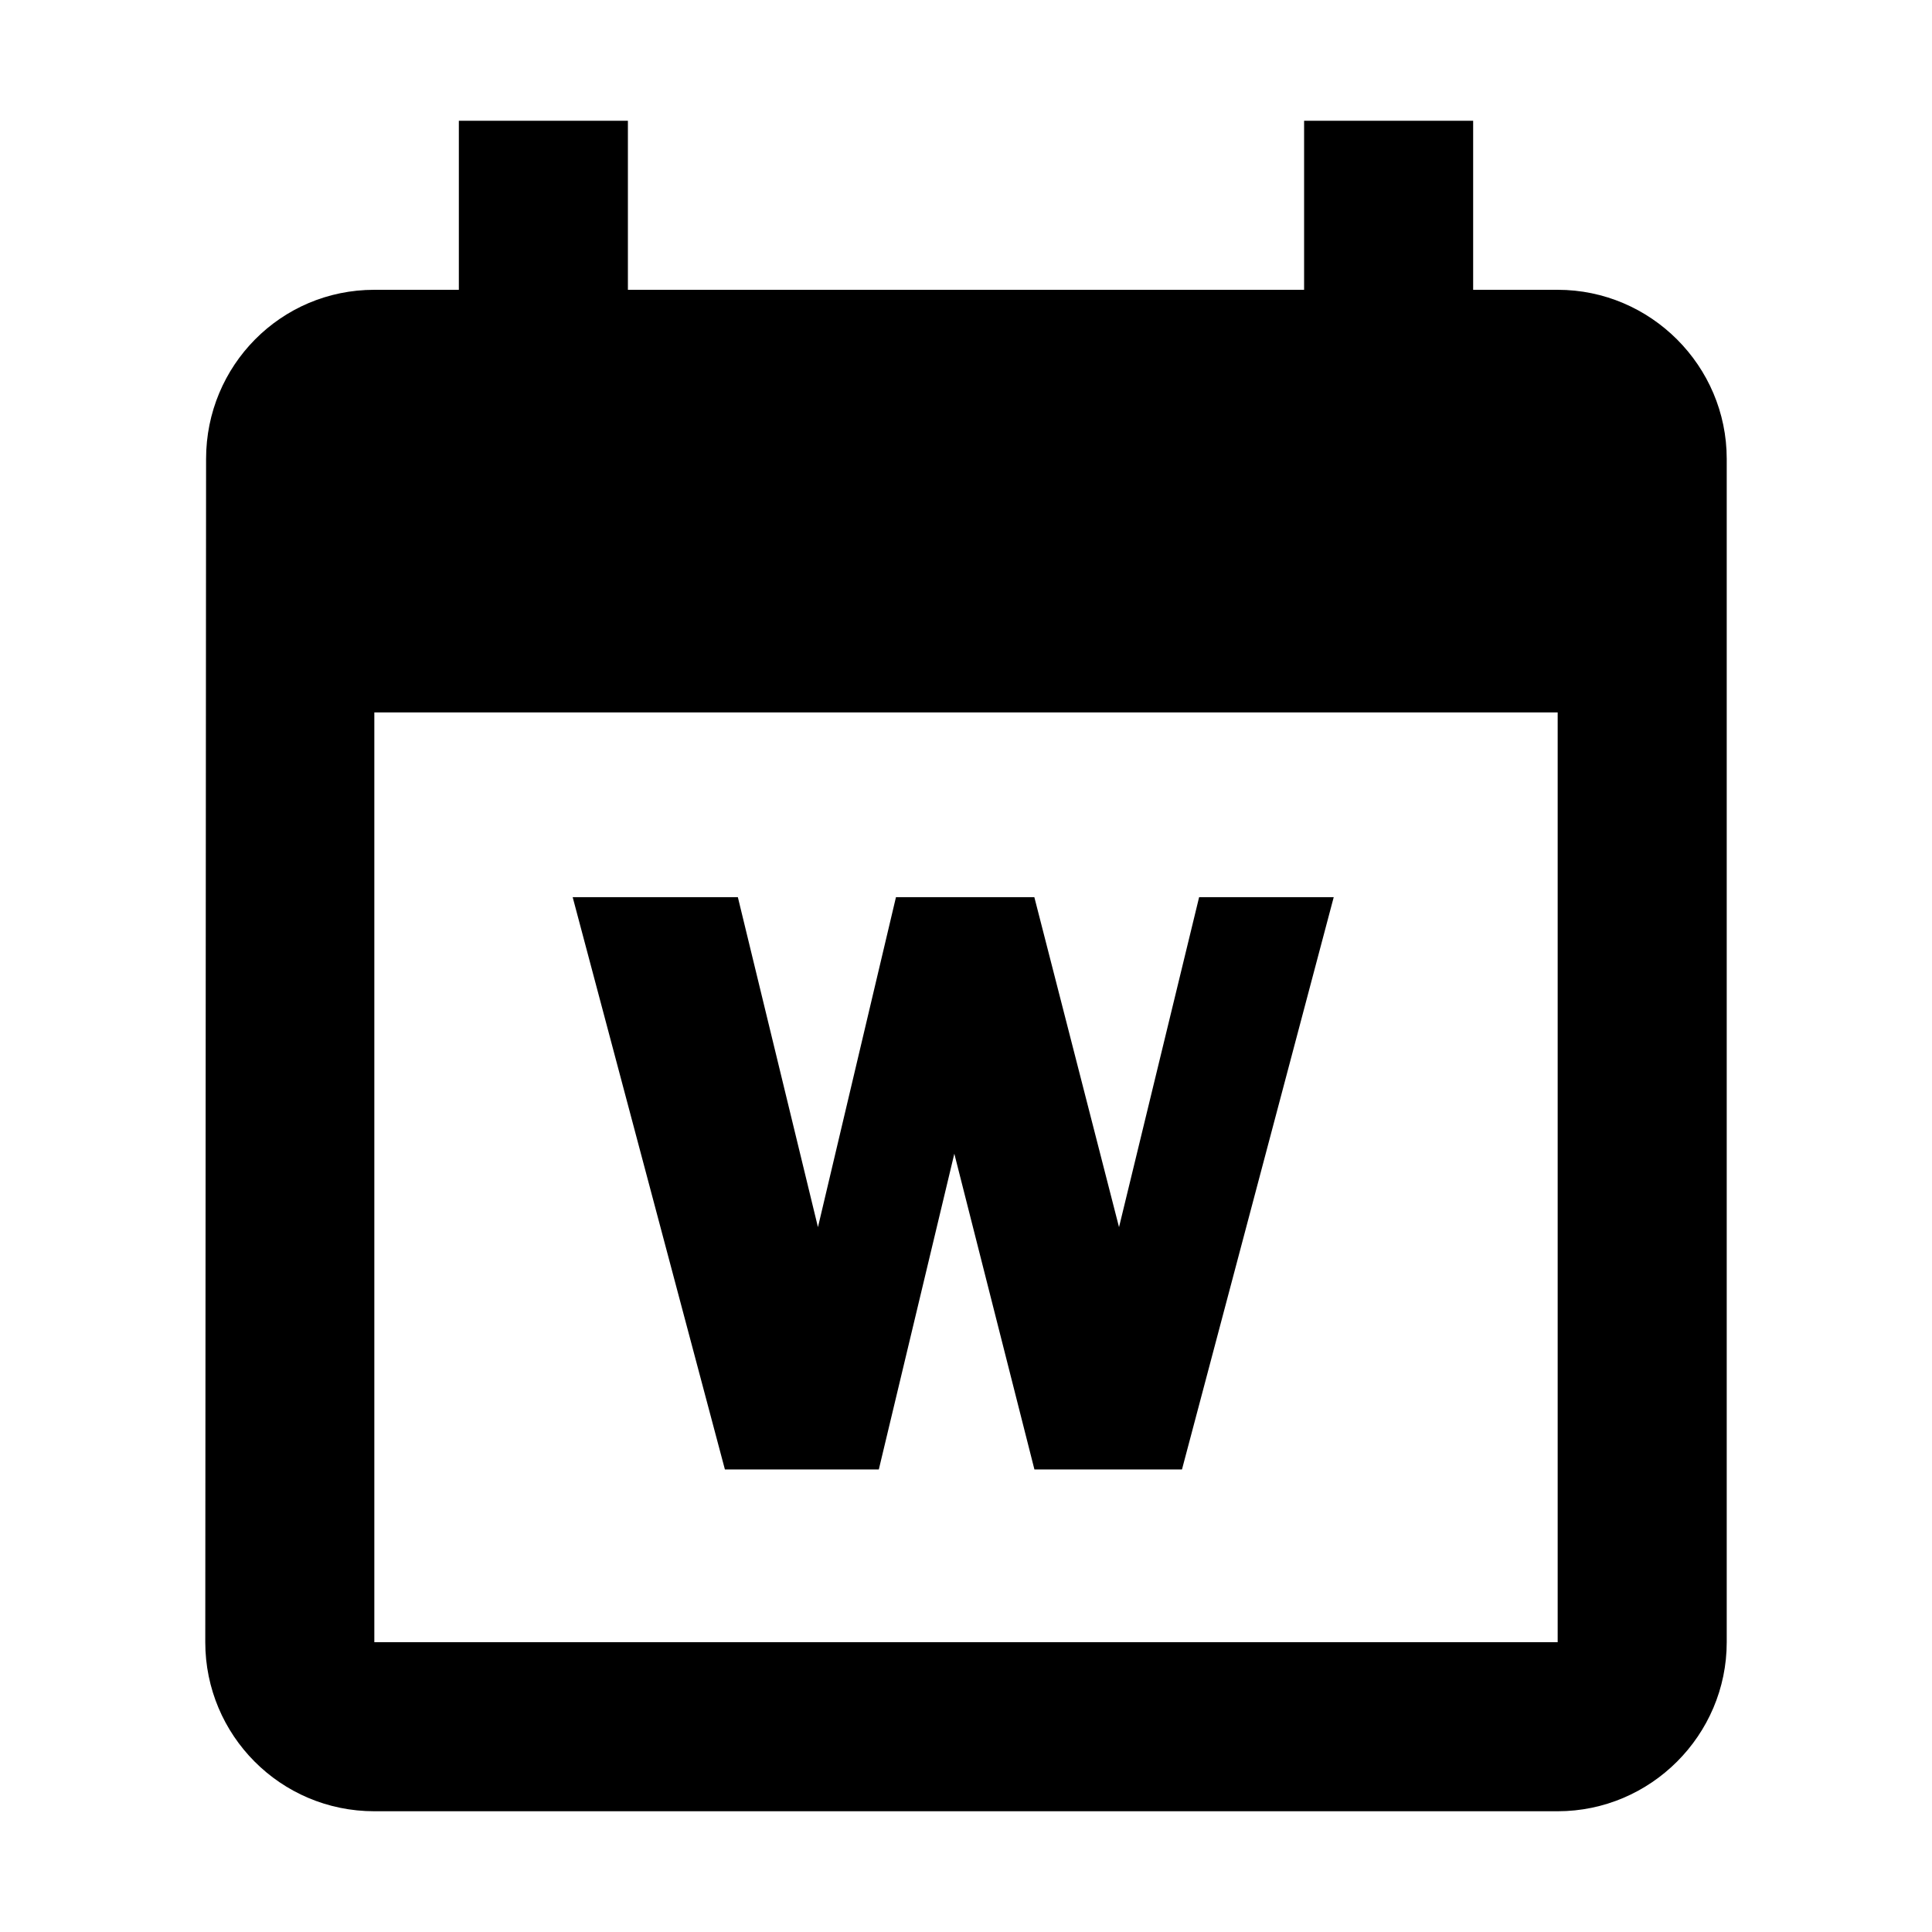 <?xml version="1.0" encoding="UTF-8" standalone="no"?>
<svg
   xmlns:dc="http://purl.org/dc/elements/1.1/"
   xmlns:cc="http://creativecommons.org/ns#"
   xmlns:rdf="http://www.w3.org/1999/02/22-rdf-syntax-ns#"
   xmlns:svg="http://www.w3.org/2000/svg"
   xmlns="http://www.w3.org/2000/svg"
   xmlns:sodipodi="http://sodipodi.sourceforge.net/DTD/sodipodi-0.dtd"
   xmlns:inkscape="http://www.inkscape.org/namespaces/inkscape"
   height="24px"
   viewBox="0 0 24 24"
   width="24px"
   fill="#000000"
   version="1.1"
   id="svg6"
   sodipodi:docname="calendar_week.svg"
   inkscape:version="0.92.4 (5da689c313, 2019-01-14)">
  <defs
     id="defs10">
    <filter
       style="color-interpolation-filters:sRGB"
       inkscape:label="Feather"
       id="filter872">
      <feGaussianBlur
         stdDeviation="2"
         result="blur"
         id="feGaussianBlur864" />
      <feComposite
         in="SourceGraphic"
         in2="blur"
         operator="atop"
         result="composite1"
         id="feComposite866" />
      <feComposite
         in2="composite1"
         operator="in"
         result="composite2"
         id="feComposite868" />
      <feComposite
         in2="composite2"
         operator="in"
         result="composite3"
         id="feComposite870" />
    </filter>
    <clipPath
       clipPathUnits="userSpaceOnUse"
       id="clipPath882">
      <rect
         style="opacity:0.5;fill:#808000;fill-opacity:1;stroke:none;stroke-width:3.175;stroke-miterlimit:4;stroke-dasharray:none;stroke-opacity:1"
         id="rect884"
         width="48.57"
         height="26.364"
         x="-62.366"
         y="150.667" />
    </clipPath>
    <clipPath
       clipPathUnits="userSpaceOnUse"
       id="clipPath993">
      <rect
         style="opacity:0.5;fill:#808000;fill-opacity:1;stroke:none;stroke-width:3.175;stroke-miterlimit:4;stroke-dasharray:none;stroke-opacity:1"
         id="rect991"
         width="48.57"
         height="26.364"
         x="-62.366"
         y="150.667" />
    </clipPath>
  </defs>
  <sodipodi:namedview
     pagecolor="#ffffff"
     bordercolor="#666666"
     borderopacity="1"
     objecttolerance="10"
     gridtolerance="10"
     guidetolerance="10"
     inkscape:pageopacity="0"
     inkscape:pageshadow="2"
     inkscape:window-width="1825"
     inkscape:window-height="1046"
     id="namedview8"
     showgrid="false"
     inkscape:zoom="9.8333333"
     inkscape:cx="-26.410782"
     inkscape:cy="20.678237"
     inkscape:window-x="84"
     inkscape:window-y="-11"
     inkscape:window-maximized="1"
     inkscape:current-layer="svg6" />
  <path
     d="M0 0h24v24H0z"
     fill="none"
     id="path2" />
  <path
     d="M 16.2,1.5 V 3.6 H 7.8 V 1.5 h -2.1 v 2.1 h -1.05 c -1.165,0 -2.09,0.945 -2.09,2.1 L 2.55,20.4 c 0,1.155 0.934,2.1 2.1,2.1 H 19.35 c 1.155,0 2.1,-0.945 2.1,-2.1 V 5.7 c 0,-1.155 -0.945,-2.1 -2.1,-2.1 H 18.3 V 1.5 Z M 19.35,20.4 H 4.65 V 8.85 H 19.35 Z"
     id="path4"
     inkscape:connector-curvature="0"
     style="stroke-width:1.05"
     sodipodi:nodetypes="ccccccsccssssscccccccc" />
  <g
     aria-label="W"
     style="font-style:normal;font-weight:normal;font-size:9.333px;line-height:1.25;font-family:sans-serif;letter-spacing:0px;word-spacing:0px;fill:#000000;fill-opacity:1;stroke:none"
     id="text832">
    <path
       d="m 16.568,11.145 -1.885,7.109 h -1.833 l -0.995,-3.922 -0.938,3.922 H 9.005 l -1.891,-7.109 h 2.052 l 0.995,4.099 0.969,-4.099 h 1.719 l 1.052,4.099 0.995,-4.099 z"
       style="font-style:normal;font-variant:normal;font-weight:normal;font-stretch:normal;font-size:10.667px;font-family:'Franklin Gothic Heavy';-inkscape-font-specification:'Franklin Gothic Heavy, ';text-align:center;text-anchor:middle"
       id="path824" />
  </g>
</svg>
